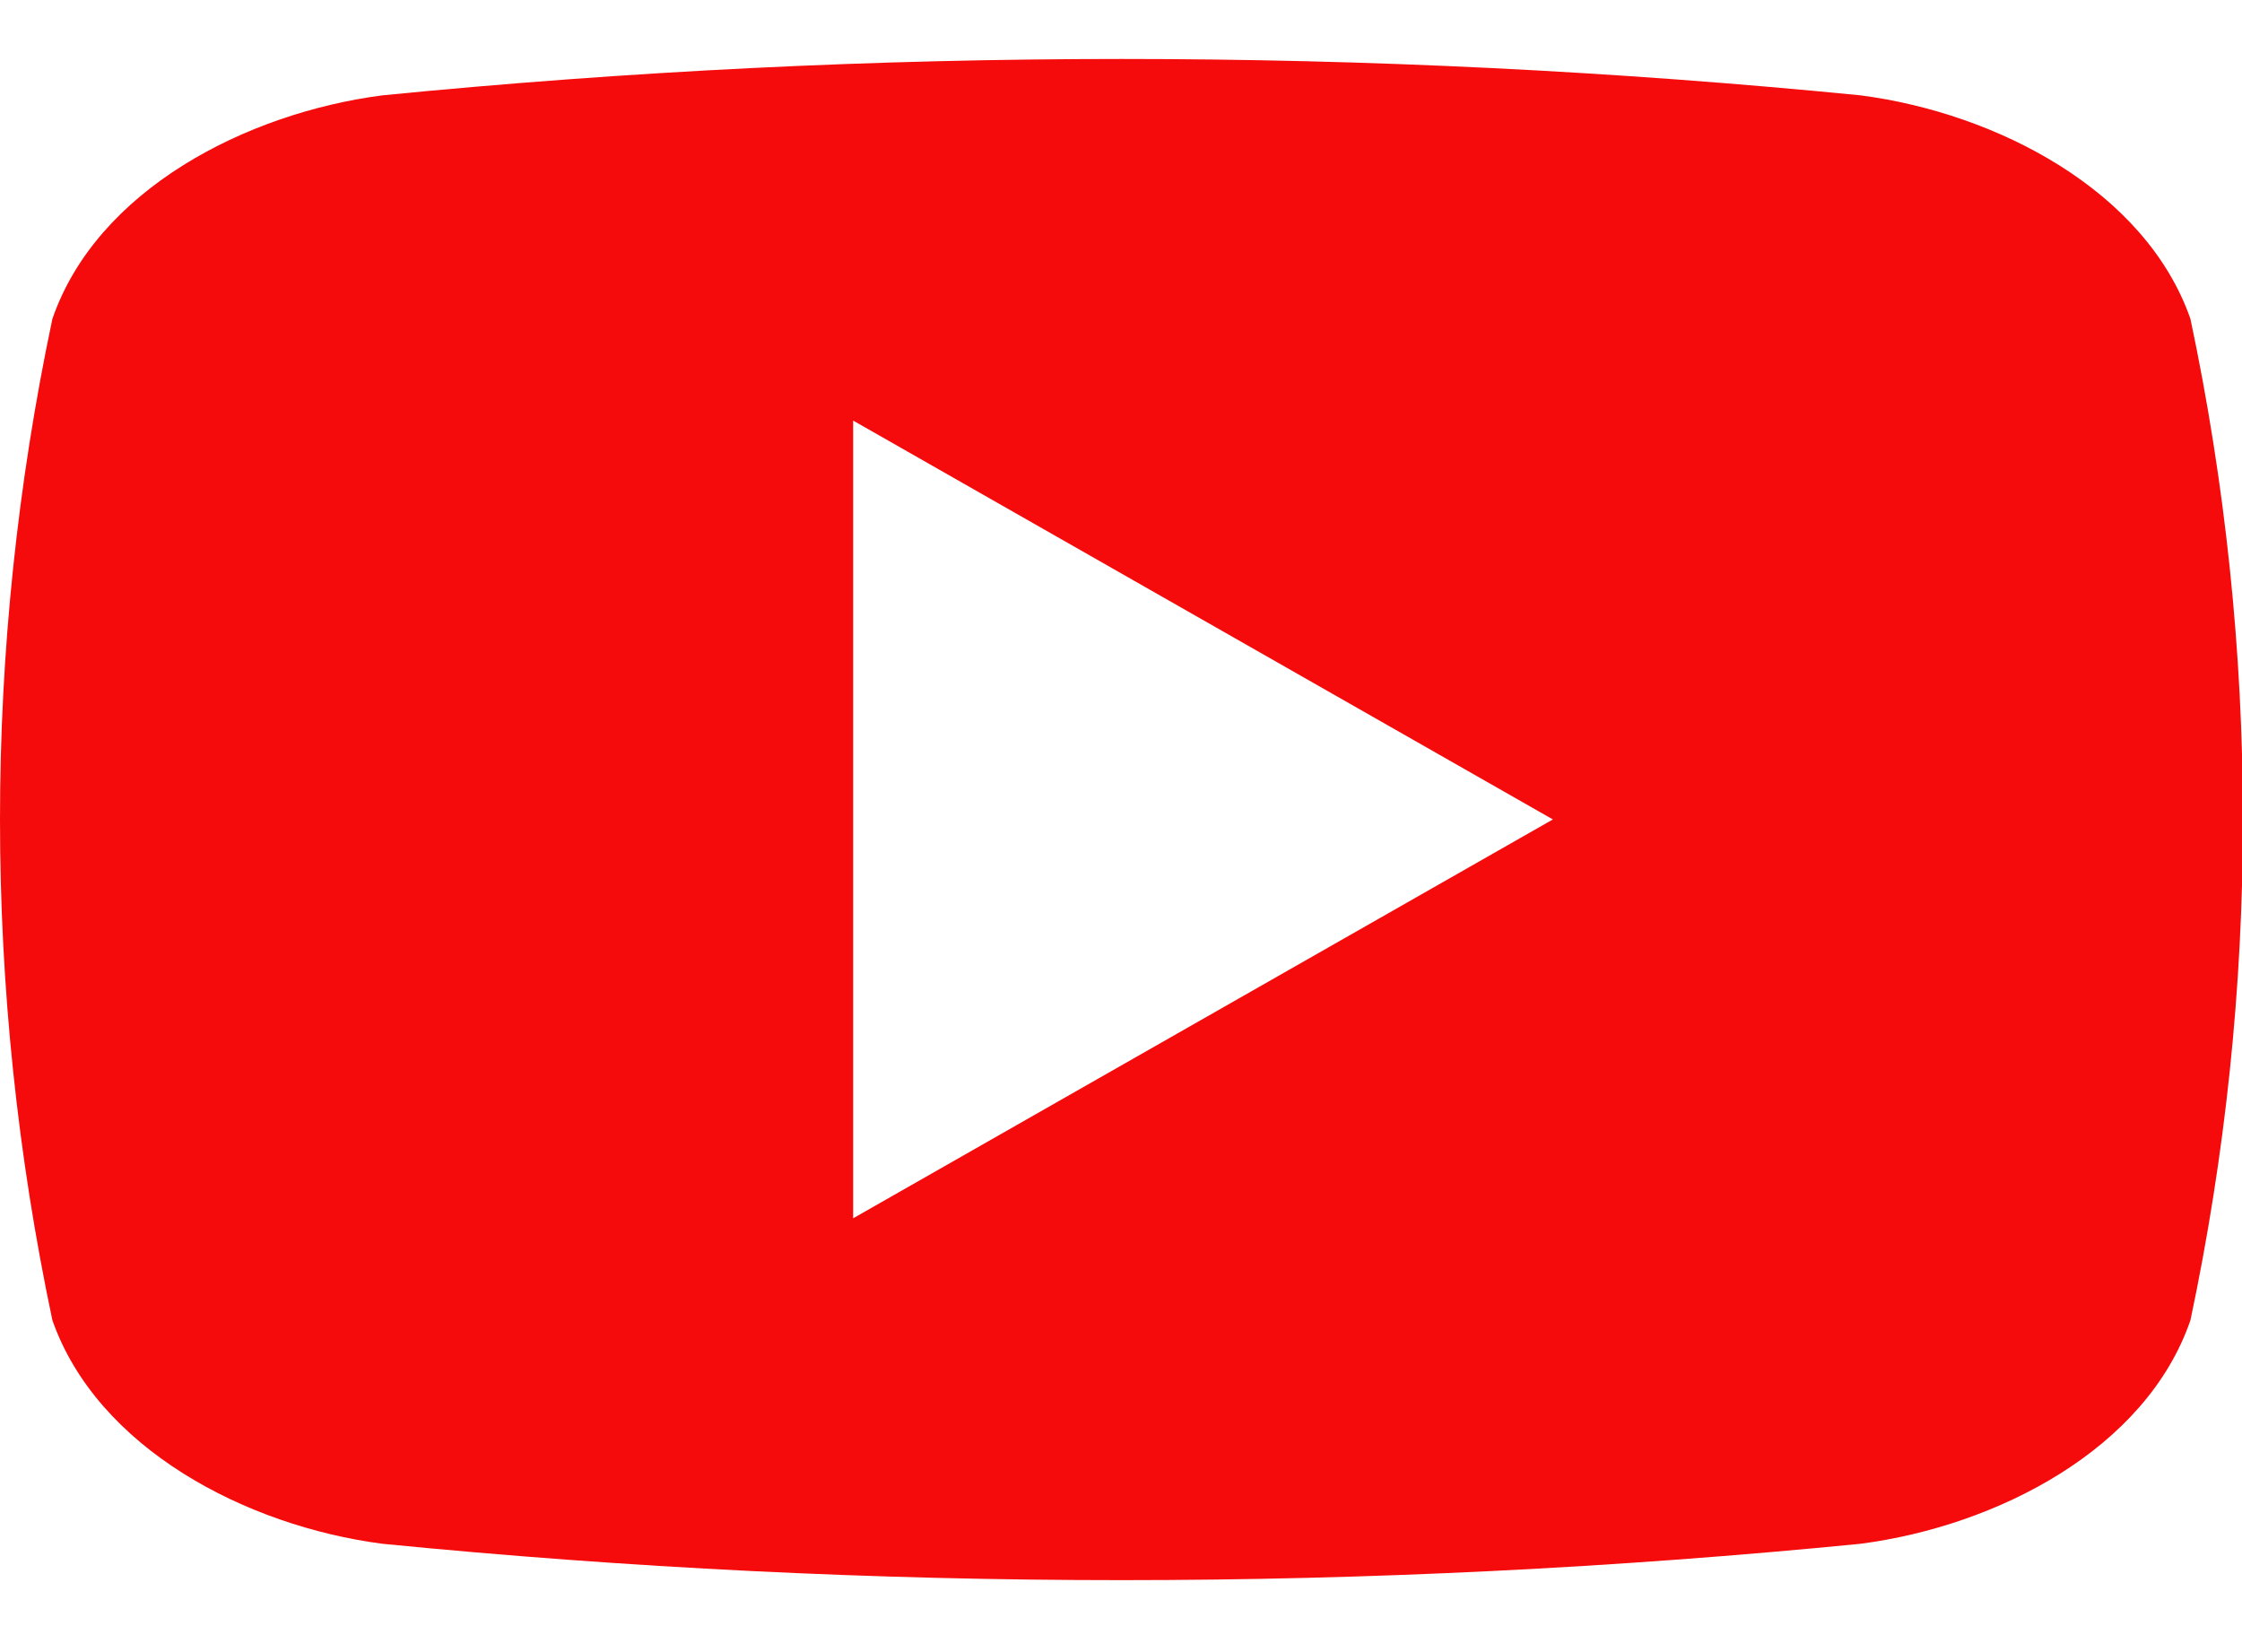 <svg width="19" height="14" viewBox="0 0 19 14" fill="none" xmlns="http://www.w3.org/2000/svg">
<path d="M18.563 2.702C18.183 1.616 16.925 0.959 15.768 0.808C11.604 0.397 7.404 0.397 3.24 0.808C2.083 0.959 0.821 1.61 0.444 2.702C-0.148 5.504 -0.148 8.386 0.444 11.188C0.825 12.272 2.083 12.931 3.24 13.082C7.404 13.493 11.604 13.493 15.768 13.082C16.925 12.931 18.187 12.28 18.563 11.188C19.156 8.386 19.156 5.504 18.563 2.702ZM7.23 10.324V3.564L13.16 6.944C11.161 8.084 9.221 9.189 7.23 10.324Z" fill="#F50B0B"/>
</svg>
